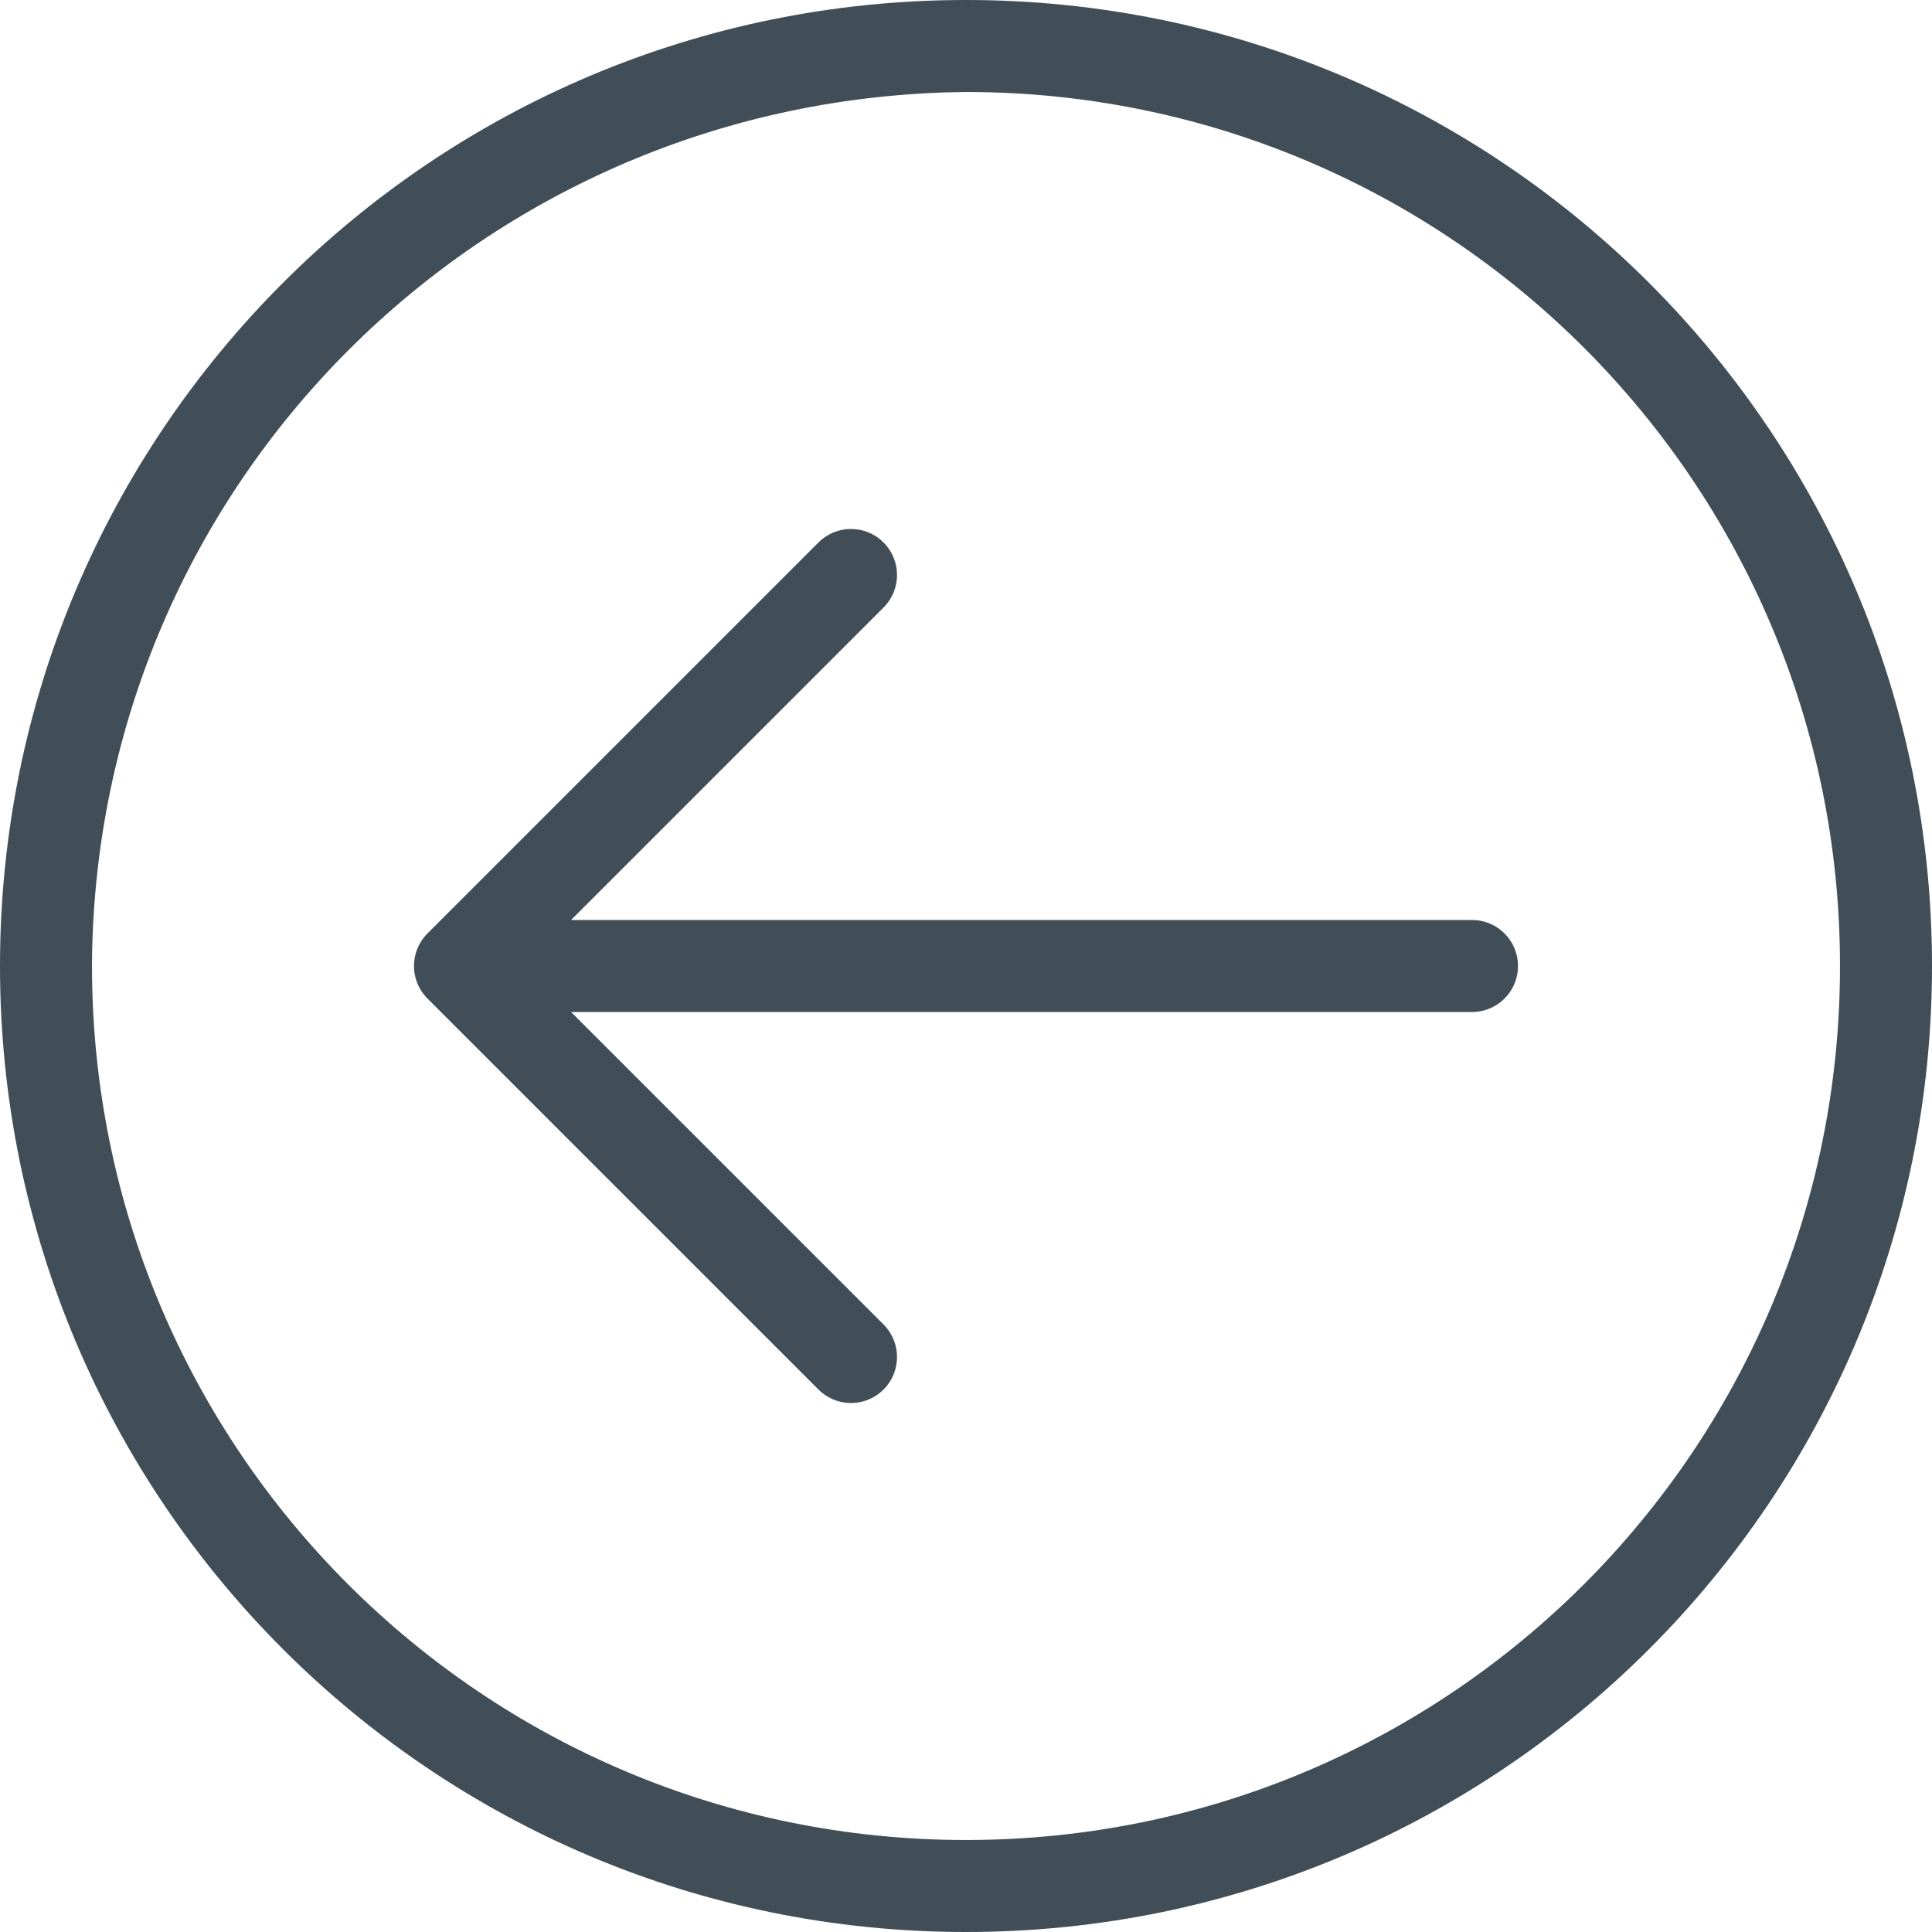 <svg xmlns="http://www.w3.org/2000/svg" viewBox="0 0 42 42" enable-background="new 0 0 42 42"><style type="text/css">.st0{fill:#414E57;} .st1{fill:none;stroke:#414E57;stroke-width:2;stroke-linecap:round;stroke-linejoin:round;}</style><title>arrow</title><path d="M21 2c10.5 0 19 8.5 19 19s-8.5 19-19 19S2 31.5 2 21c0 0 0-.1 0-.1C2.1 10.5 10.5 2.1 21 2m0-2C9.4 0 0 9.4 0 21s9.4 21 21 21 21-9.4 21-21S32.6 0 21 0z" class="st0"/><path d="M18.5 29.5L10 21l8.5-8.5M10 21h22" class="st1"/></svg>